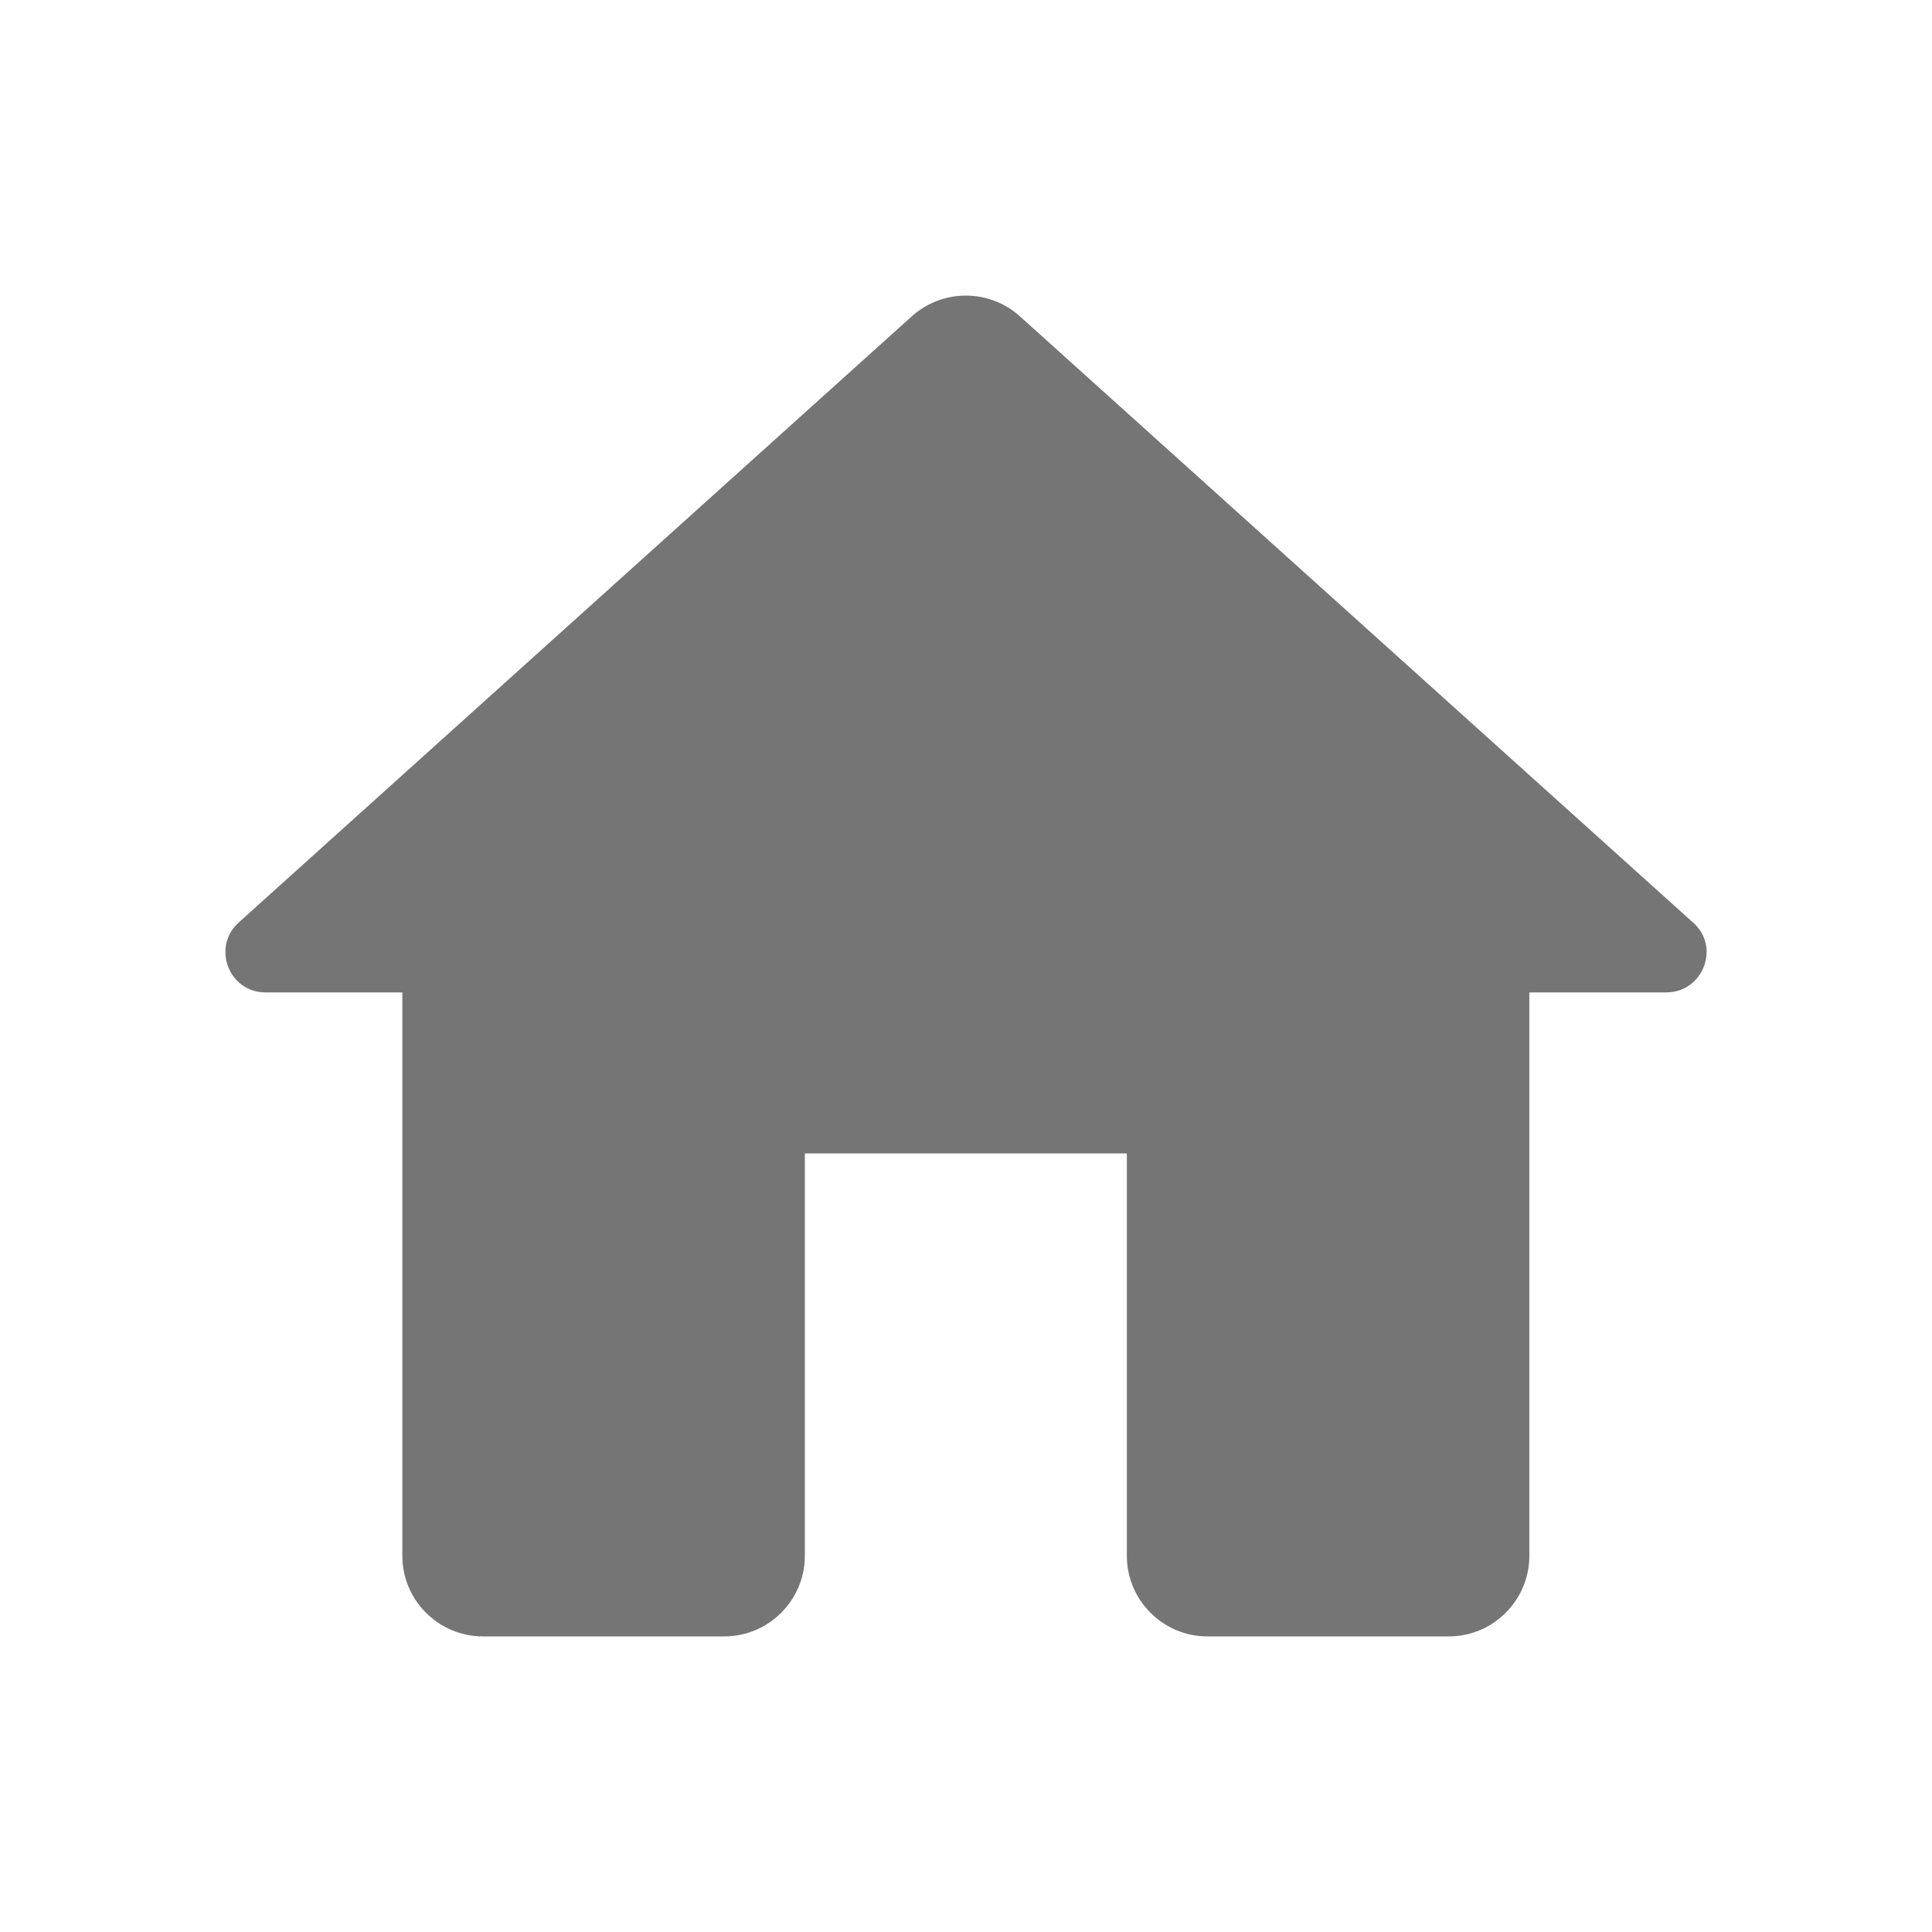 <svg width="24" height="24" viewBox="0 0 24 24" fill="none" xmlns="http://www.w3.org/2000/svg">
<g id="home_24px">
<path id="icon/action/home_24px" d="M9.998 19.328V14.328H13.998V19.328C13.998 19.878 14.448 20.328 14.998 20.328H17.998C18.548 20.328 18.998 19.878 18.998 19.328V12.328H20.698C21.158 12.328 21.378 11.758 21.028 11.457L12.668 3.928C12.288 3.587 11.708 3.587 11.328 3.928L2.968 11.457C2.628 11.758 2.838 12.328 3.298 12.328H4.998V19.328C4.998 19.878 5.448 20.328 5.998 20.328H8.998C9.548 20.328 9.998 19.878 9.998 19.328Z" fill="black" fill-opacity="0.54"/>
</g>
</svg>
